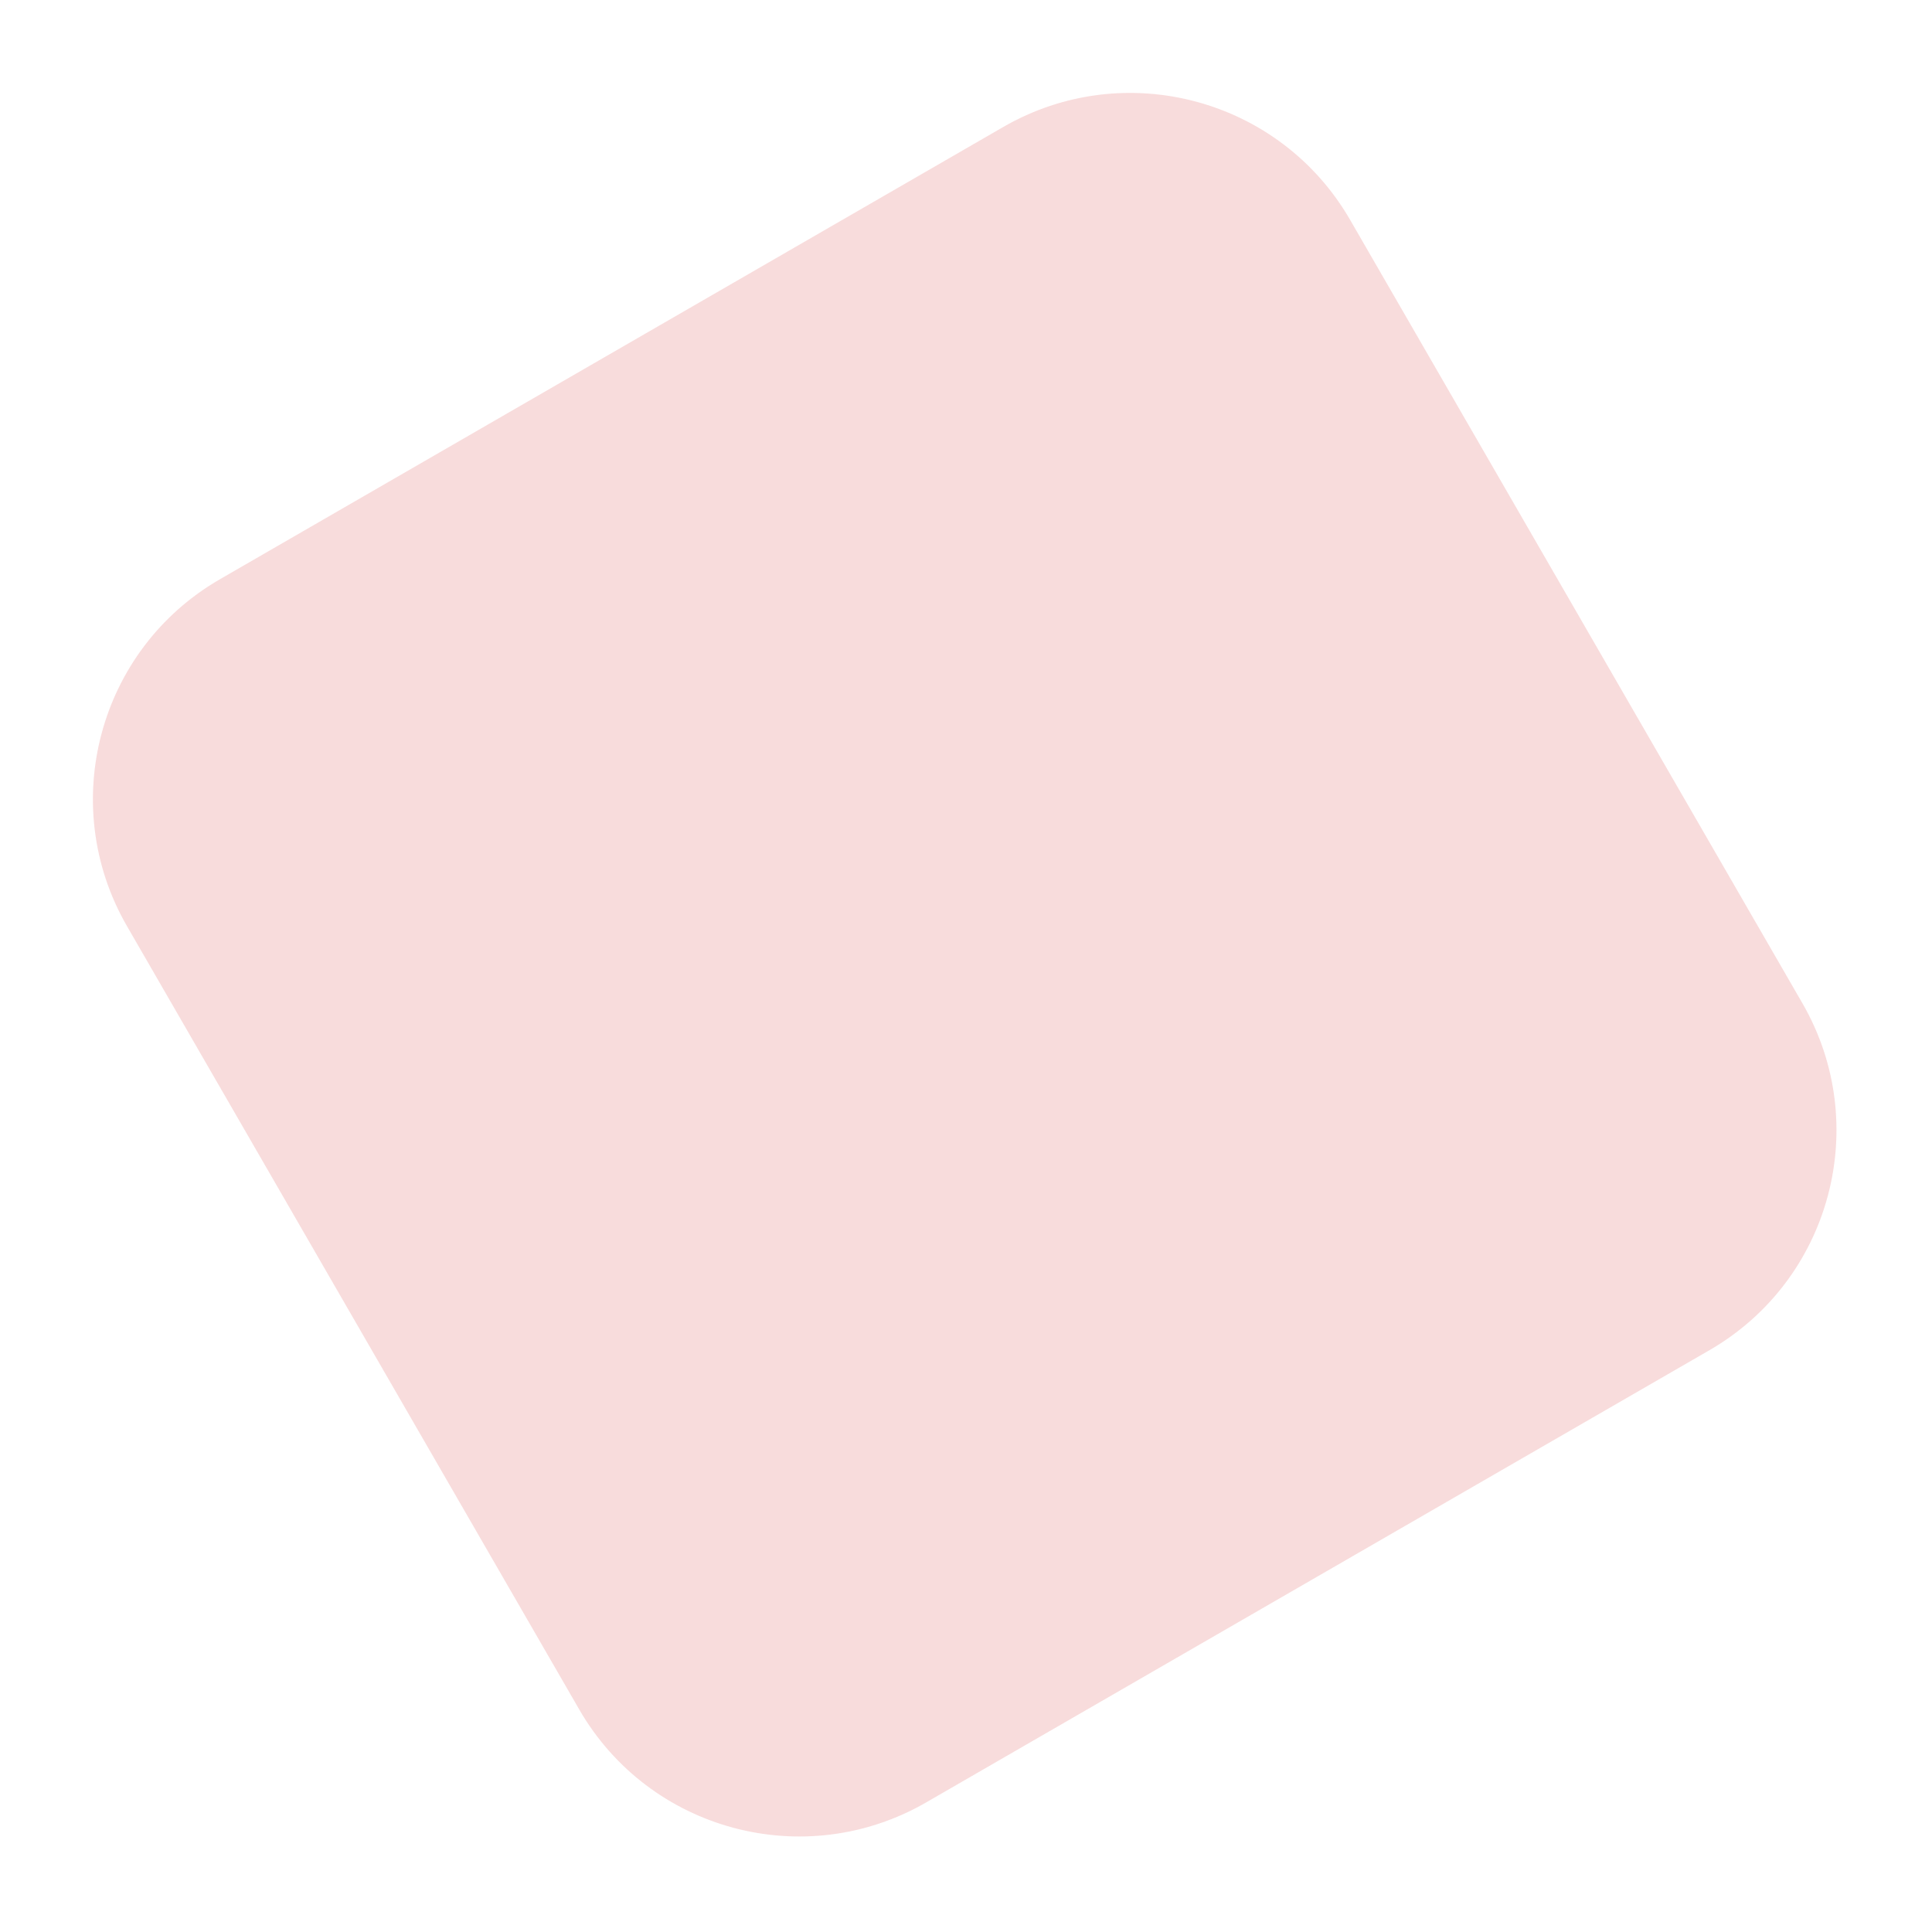 <svg width="213" height="213" viewBox="0 0 213 213" fill="none" xmlns="http://www.w3.org/2000/svg">
<g clip-path="url(#clip0)">
<path opacity="0.14" d="M110.606 14.001L24.249 63.859C10.857 71.591 6.268 88.716 14 102.108L63.858 188.466C71.591 201.858 88.715 206.446 102.107 198.714L188.465 148.856C201.857 141.124 206.445 123.999 198.713 110.607L148.855 24.25C141.123 10.857 123.998 6.269 110.606 14.001Z" fill="#CC0103"/>
</g>
<defs>
<clipPath id="clip0">
<rect width="213" height="213" fill="white"/>
</clipPath>
</defs>
</svg>
